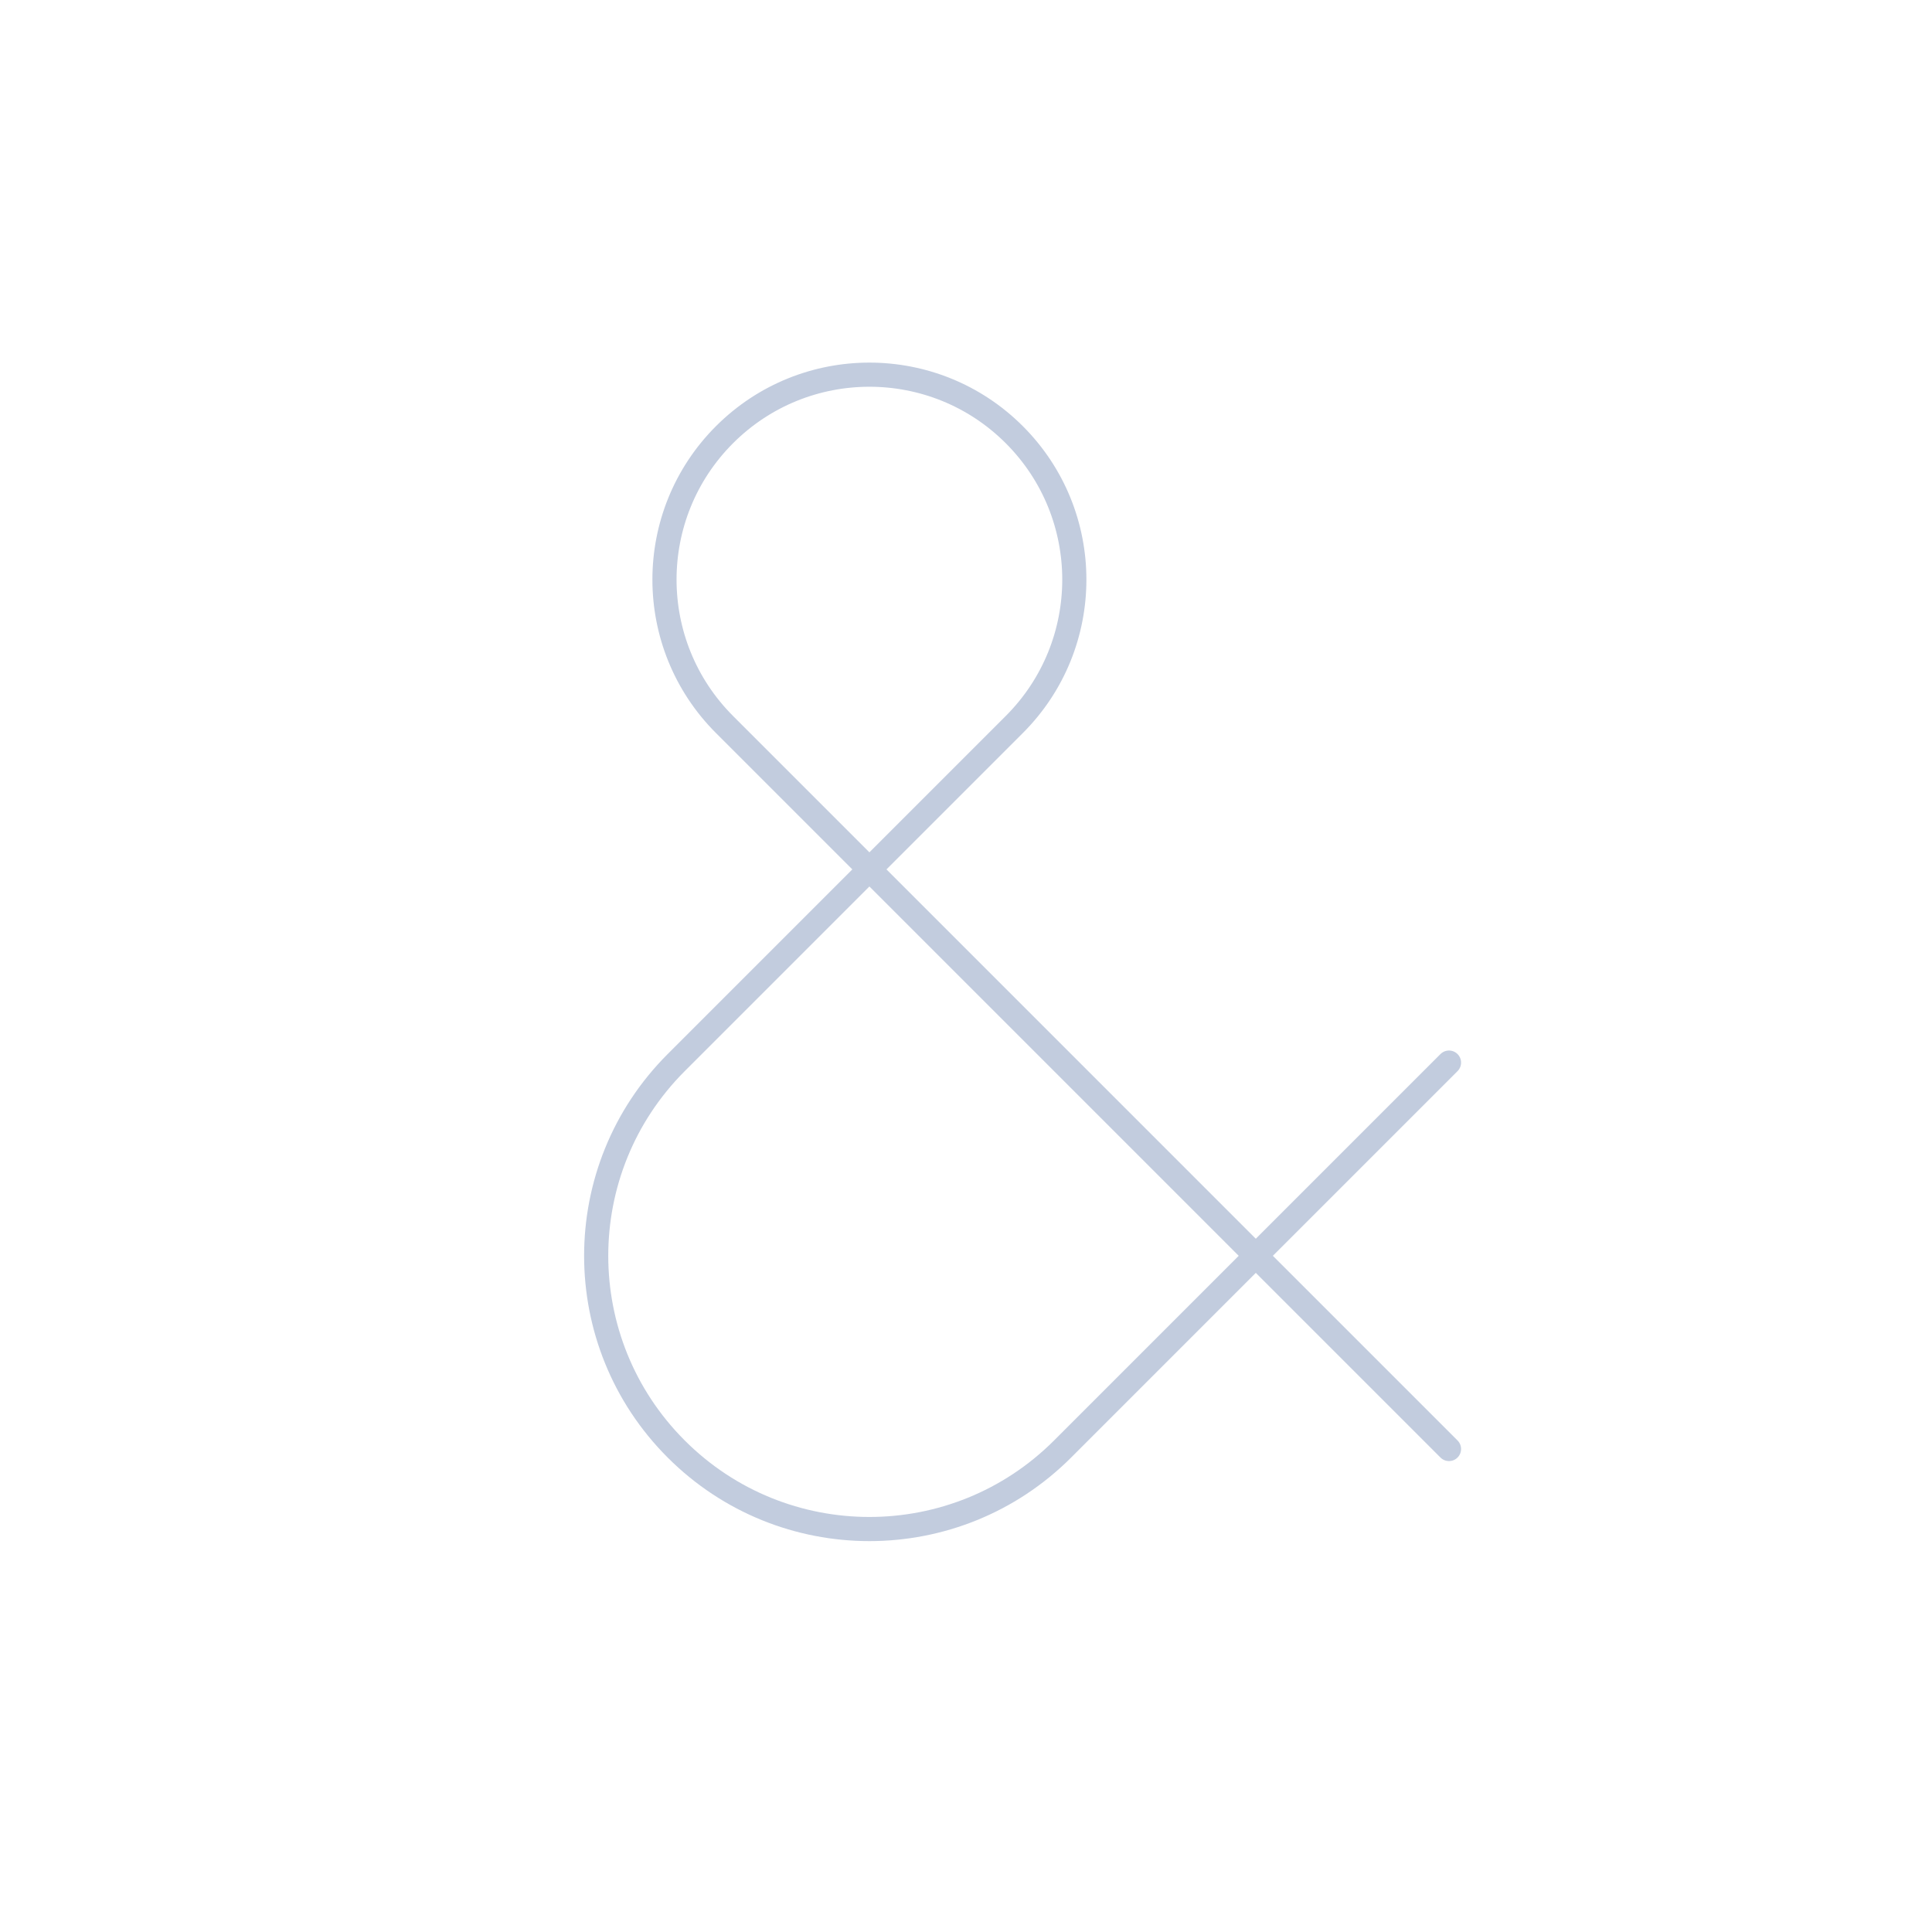 <svg width="80" height="80" viewBox="0 0 80 80" fill="none" xmlns="http://www.w3.org/2000/svg">
  <path d="M60 44L52 52L60 60" stroke="#C2CCDE" stroke-linecap="round" stroke-linejoin="round" />
  <path d="M30 18C33.314 14.686 38.686 14.686 42 18C45.314 21.314 45.314 26.686 42 30L36.014 35.986C36.006 35.994 35.994 35.994 35.986 35.986L30 30C26.686 26.686 26.686 21.314 30 18Z" stroke="#C2CCDE" stroke-linecap="round" stroke-linejoin="round" />
  <path d="M35.98 36.02C35.991 36.009 36.009 36.009 36.02 36.02L51.978 51.979C51.99 51.991 51.99 52.01 51.978 52.022L44 60C39.582 64.419 32.418 64.419 28 60C23.582 55.582 23.582 48.419 28 44L35.98 36.02Z" stroke="#C2CCDE" stroke-linecap="round" stroke-linejoin="round" />
</svg>
